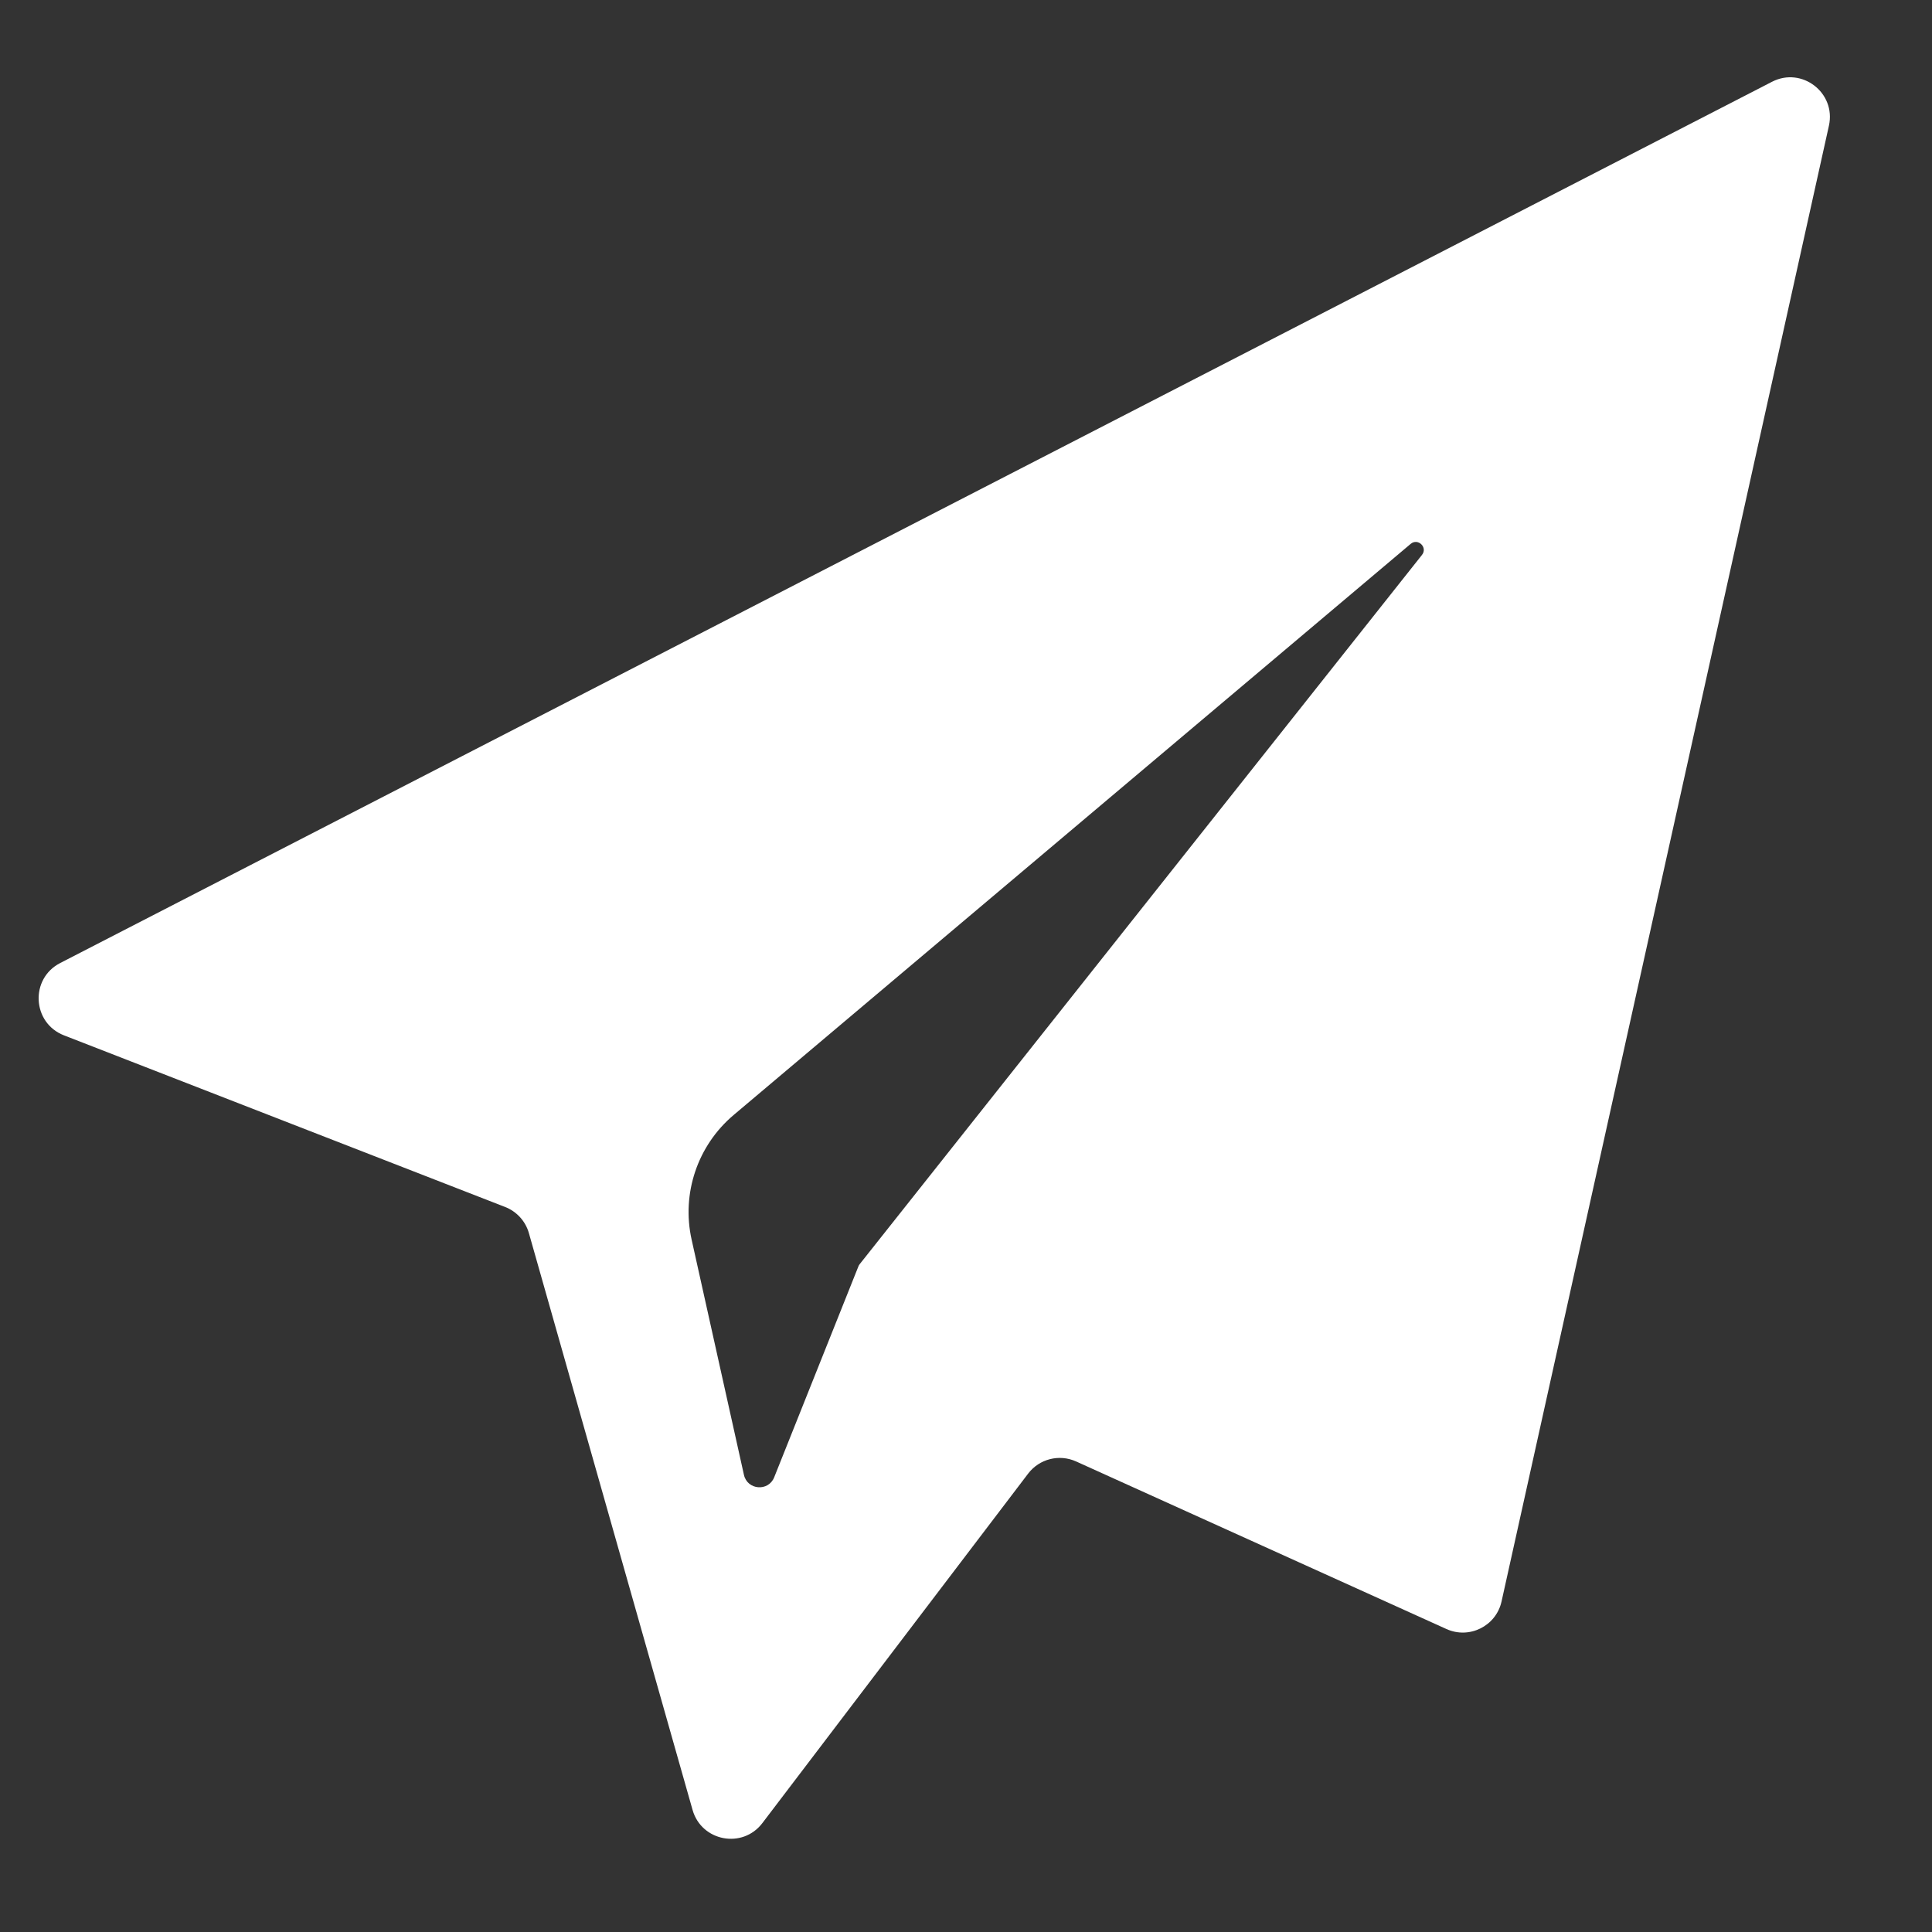<svg width="100" height="100" viewBox="0 0 100 100" fill="none" xmlns="http://www.w3.org/2000/svg">
<rect x="0" y="0" width="100" height="100" fill="#333333" stroke="none"/>
<path fill-rule="evenodd" clip-rule="evenodd" d="M3.114 49.847L91.718 4.233C93.266 3.436 95.041 4.805 94.665 6.505L77.72 82.891C77.438 84.165 76.055 84.856 74.867 84.318L55.7 75.645C54.827 75.25 53.797 75.51 53.217 76.273L39.459 94.364C38.434 95.712 36.309 95.31 35.847 93.681L27.376 63.827C27.201 63.208 26.745 62.707 26.145 62.473L3.31 53.589C1.66 52.947 1.54 50.657 3.114 49.847ZM73.015 28.152L37.977 57.709C36.106 59.287 35.266 61.773 35.798 64.162L38.506 76.338C38.681 77.127 39.772 77.215 40.072 76.465L44.433 65.543C44.447 65.506 44.468 65.472 44.492 65.44L73.602 28.722C73.91 28.333 73.394 27.833 73.015 28.152Z" fill="white"/>
</svg>
